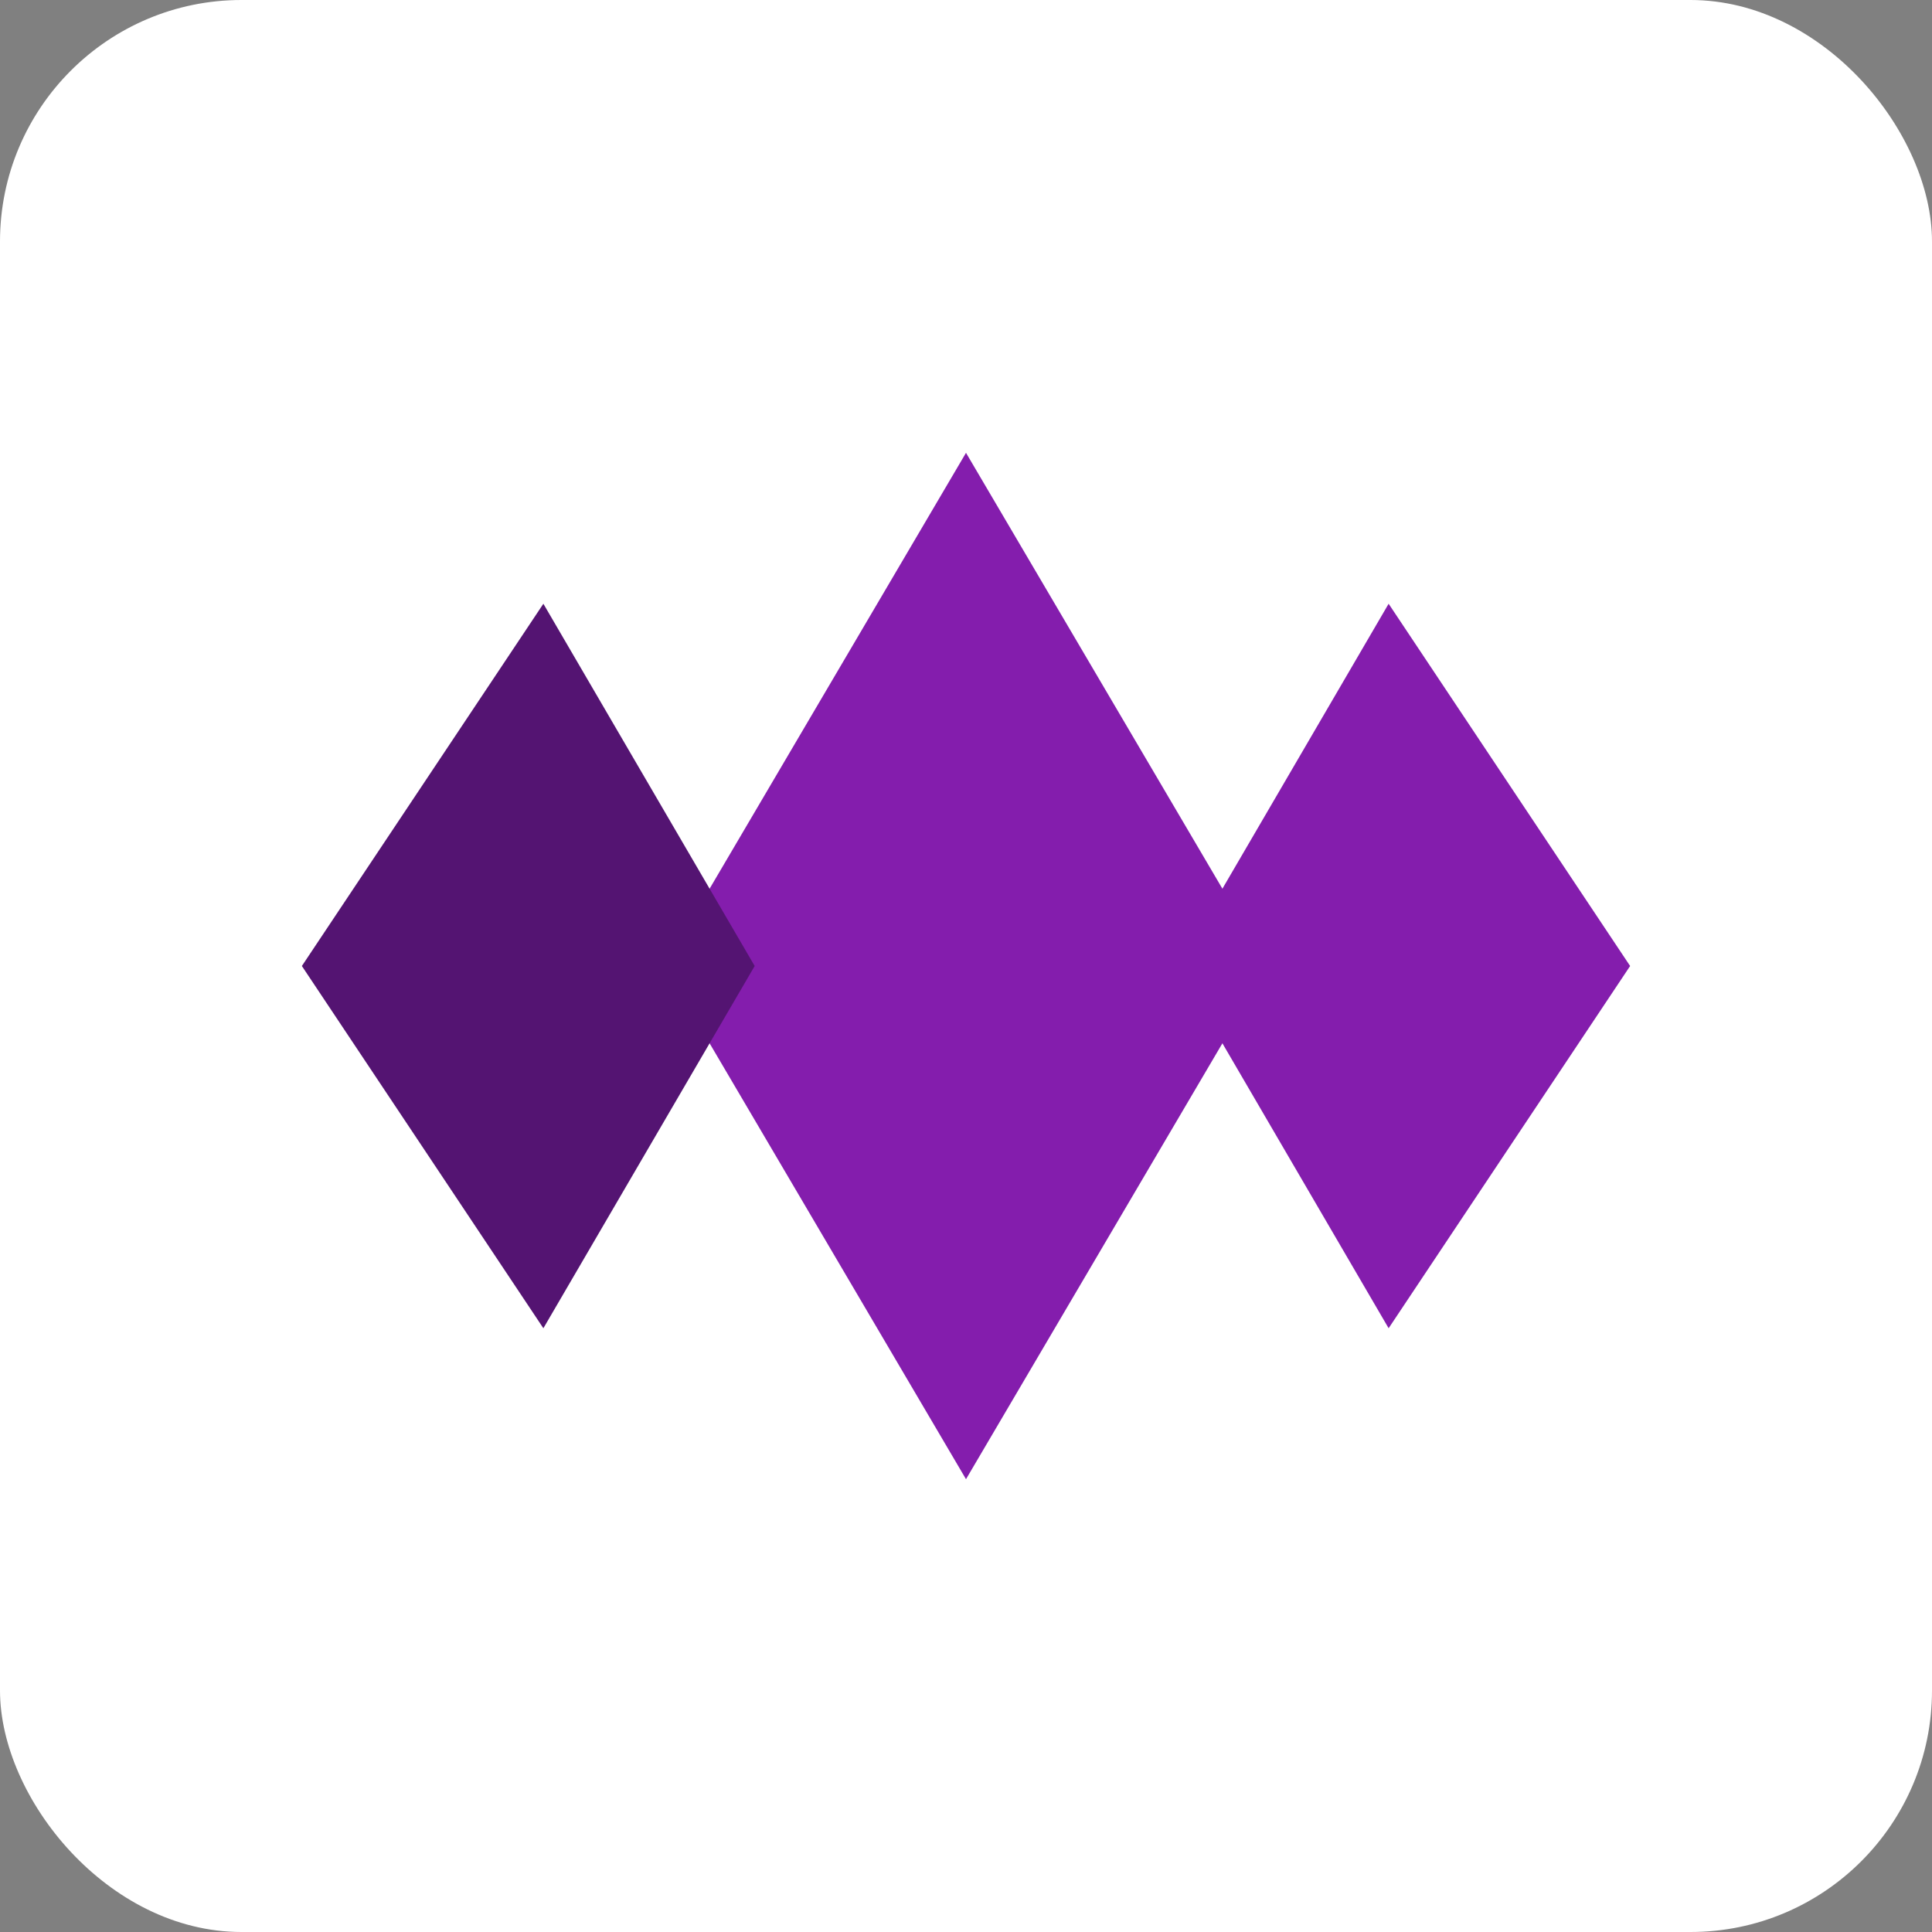 <?xml version="1.0" encoding="UTF-8"?>
<svg xmlns="http://www.w3.org/2000/svg" viewBox="0 0 64 64">
  <rect x="0" y="0" width="64" height="64" fill="#808080" stroke="none"/>
  <defs>
    <style>
      .primary {
        fill: #841dad;
      }
      .secondary {
        fill: #541472;
      }
    </style>
  </defs>
  <!-- Versión optimizada del logo de Xenoma para favicon -->
  <rect width="64" height="64" rx="8" fill="#ffffff"/>
  <!-- Elemento central (rombo) -->
  <polygon class="primary" points="32,15 22,32 32,49 42,32 32,15"/>
  <!-- Elementos laterales simplificados -->
  <polygon class="secondary" points="18,20 10,32 18,44 25,32 18,20"/>
  <polygon class="primary" points="46,20 39,32 46,44 54,32 46,20"/>
</svg> 